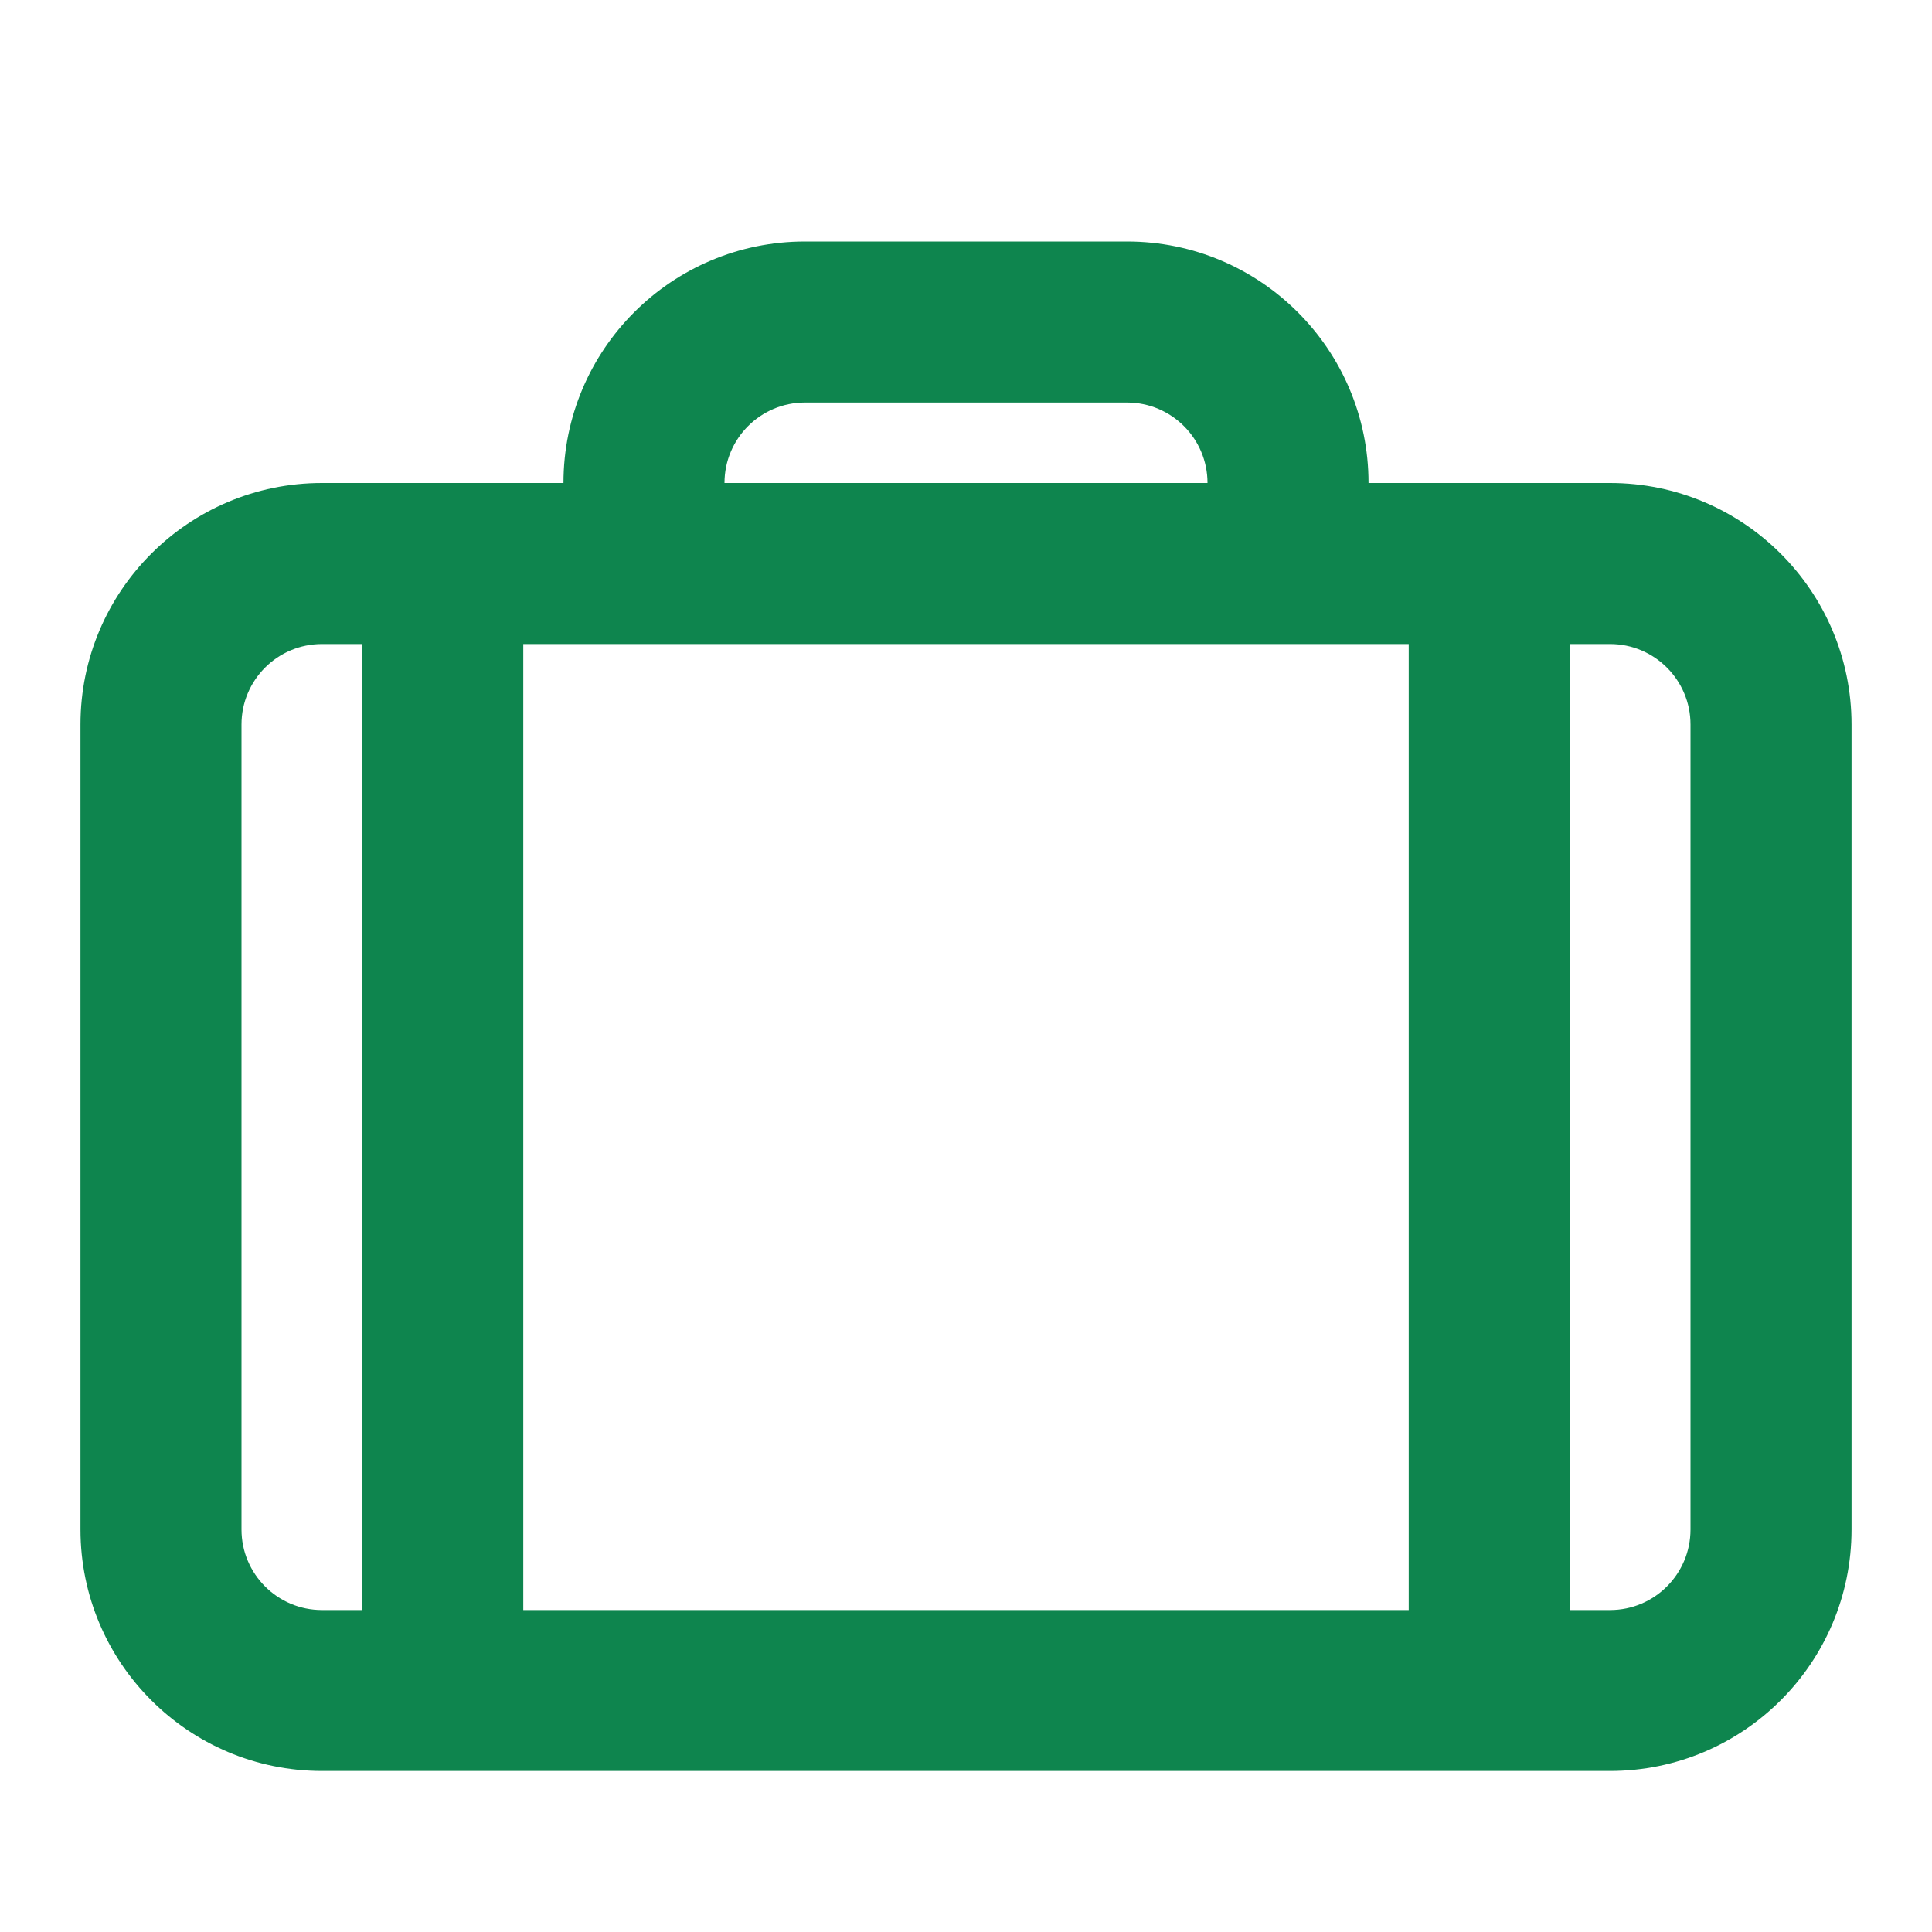 <svg width="20" height="20" viewBox="0 0 20 20" fill="none" xmlns="http://www.w3.org/2000/svg">
<path fill-rule="evenodd" clip-rule="evenodd" d="M14.167 5H16.667C18.047 5 19.167 6.119 19.167 7.5V15.833C19.167 17.214 18.047 18.333 16.667 18.333H3.333C1.953 18.333 0.833 17.214 0.833 15.833V7.5C0.833 6.119 1.953 5 3.333 5H5.833C5.833 3.619 6.953 2.5 8.333 2.5H11.667C13.047 2.5 14.167 3.619 14.167 5ZM5.417 6.667V16.667H14.583V6.667H5.417ZM16.25 6.667V16.667H16.667C17.127 16.667 17.5 16.294 17.5 15.833V7.5C17.5 7.04 17.127 6.667 16.667 6.667H16.25ZM3.333 6.667H3.75V16.667H3.333C2.873 16.667 2.5 16.294 2.5 15.833V7.5C2.5 7.04 2.873 6.667 3.333 6.667ZM12.5 5C12.5 4.54 12.127 4.167 11.667 4.167H8.333C7.873 4.167 7.5 4.54 7.5 5H12.5Z" fill="#0E854E"/>
</svg>
